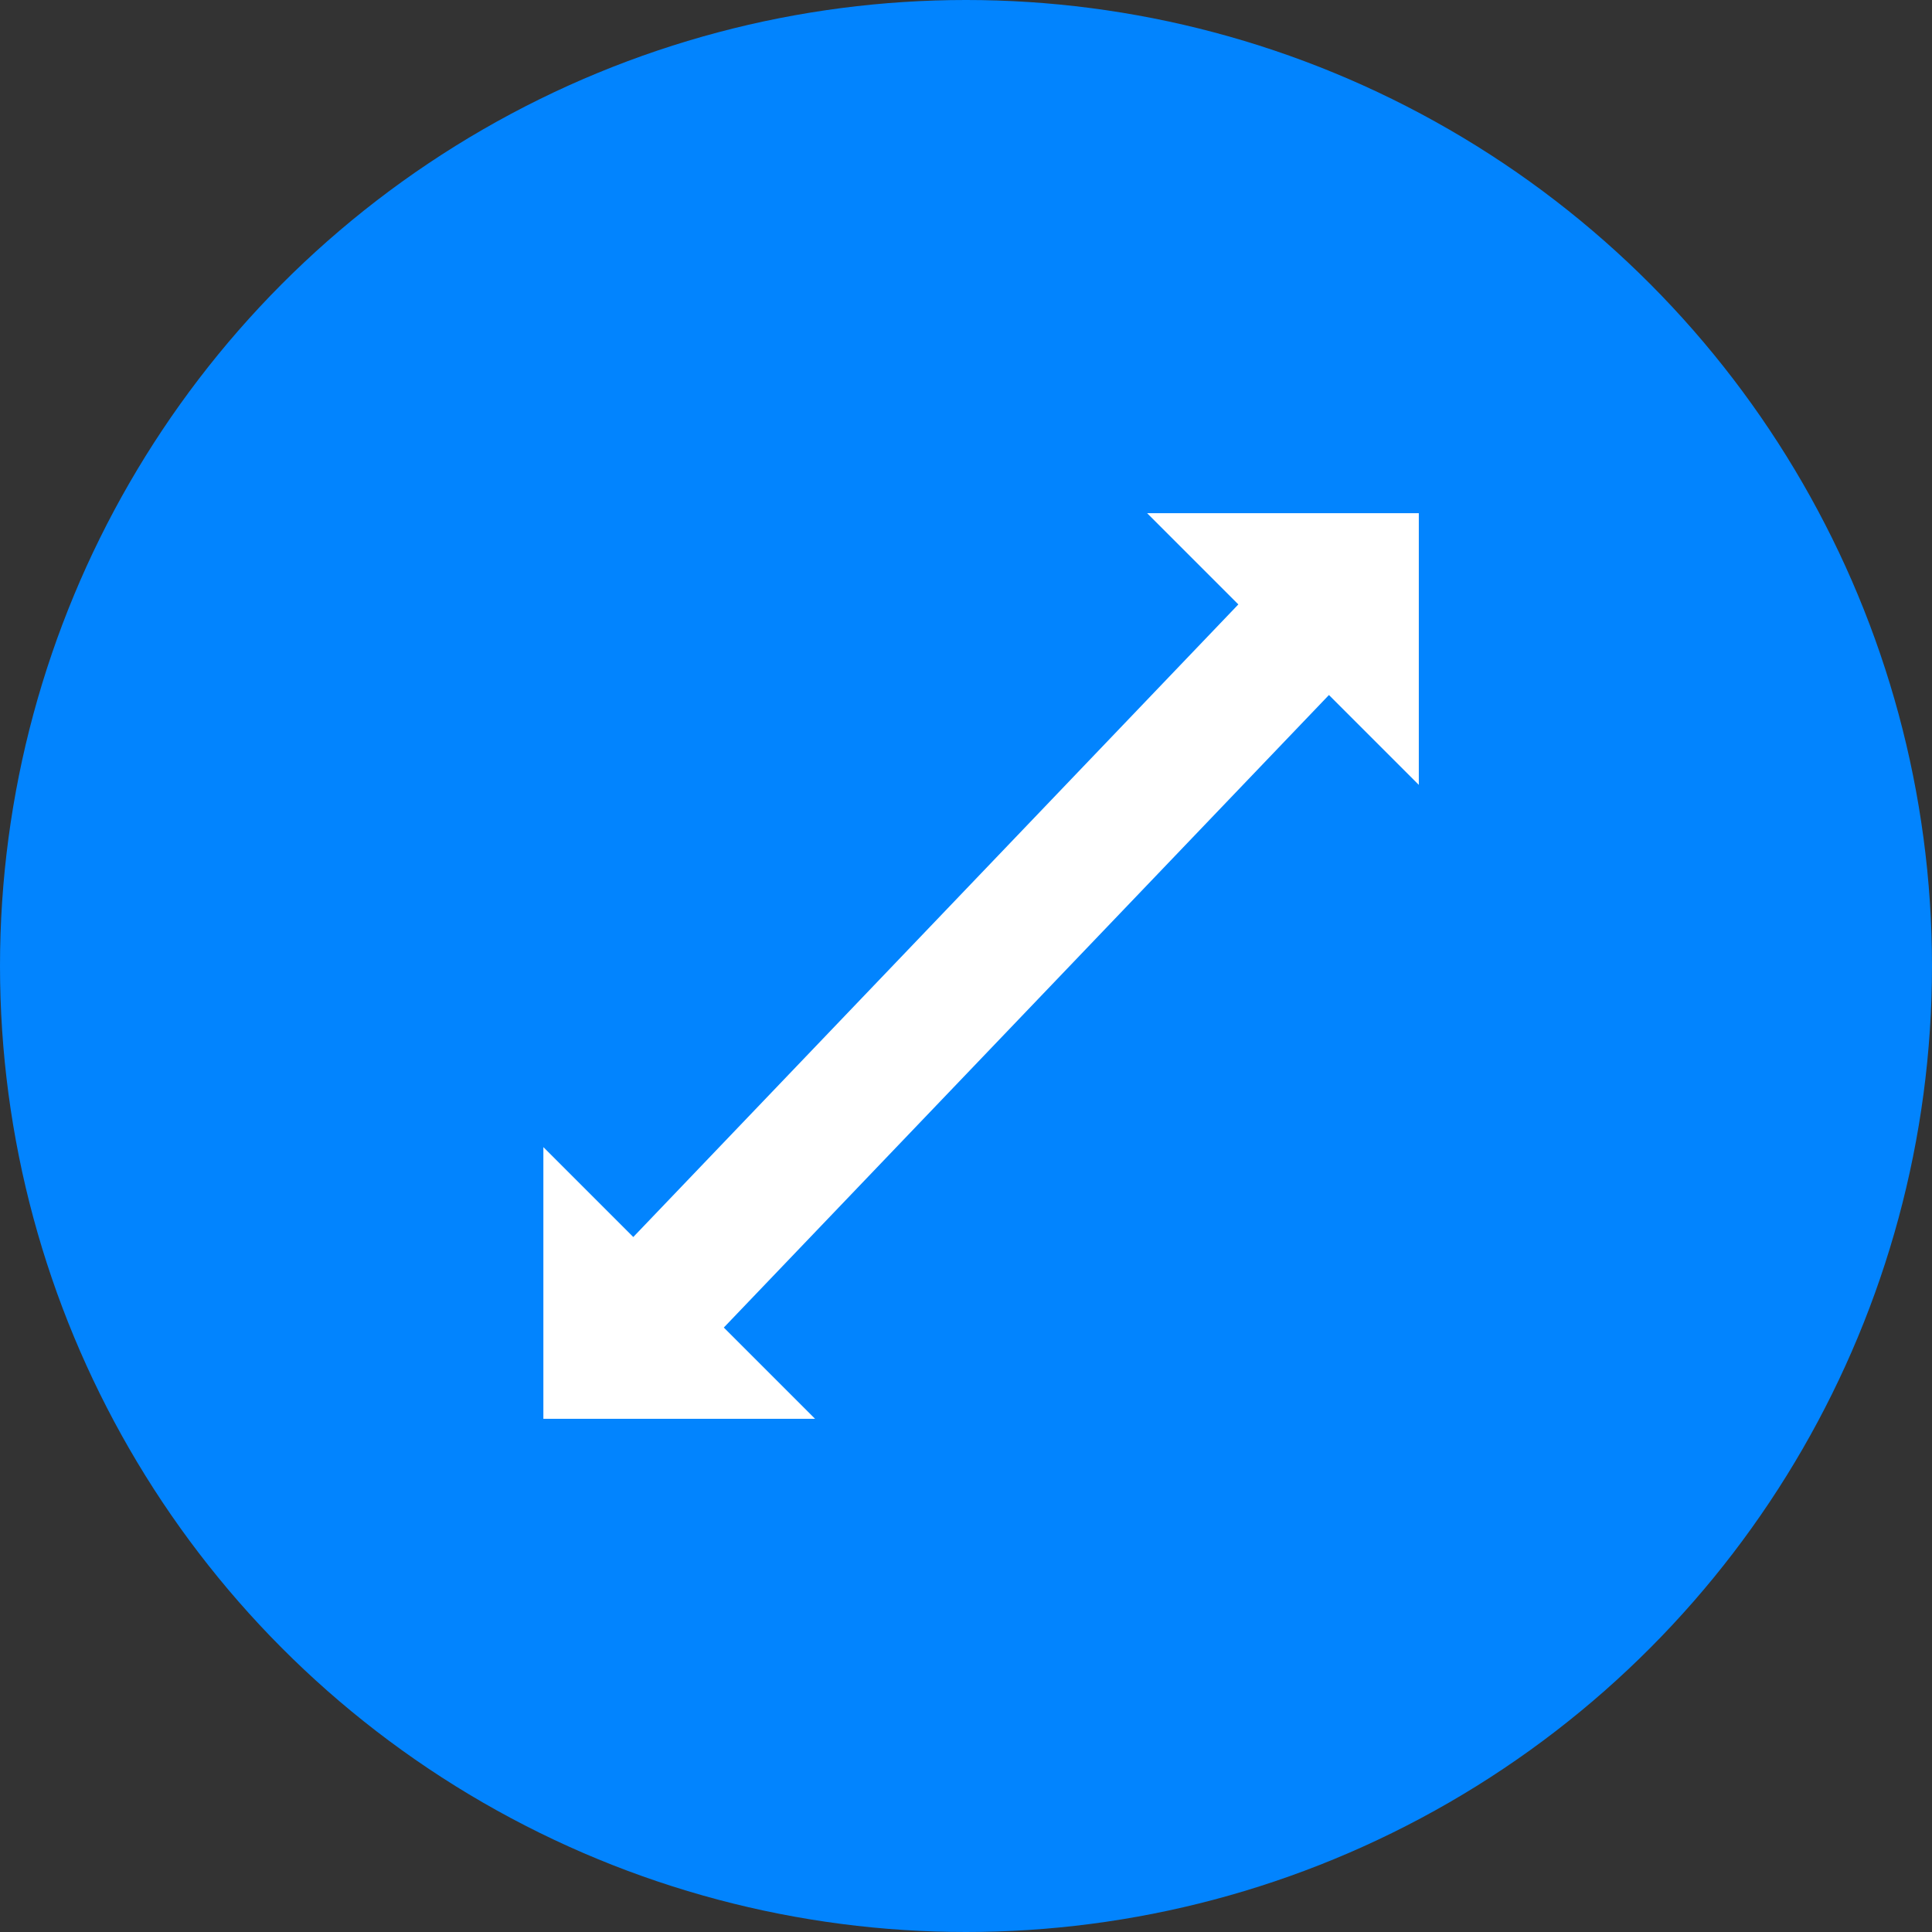 <svg xmlns="http://www.w3.org/2000/svg" width="64" height="64" viewBox="0 0 64 64">
  <rect x="0" y="0" width="64" height="64" fill="#333333" stroke="none"/>
  <g fill="none" fill-rule="evenodd">
    <circle cx="32" cy="32" r="32" fill="#0284FE"/>
    <polygon fill="#FFF" points="44.023 23.023 23.977 43.977 27 47 18 47 18 38 20.978 40.978 41.022 20.022 38 17 47 17 47 26"/>
  </g>
</svg>
